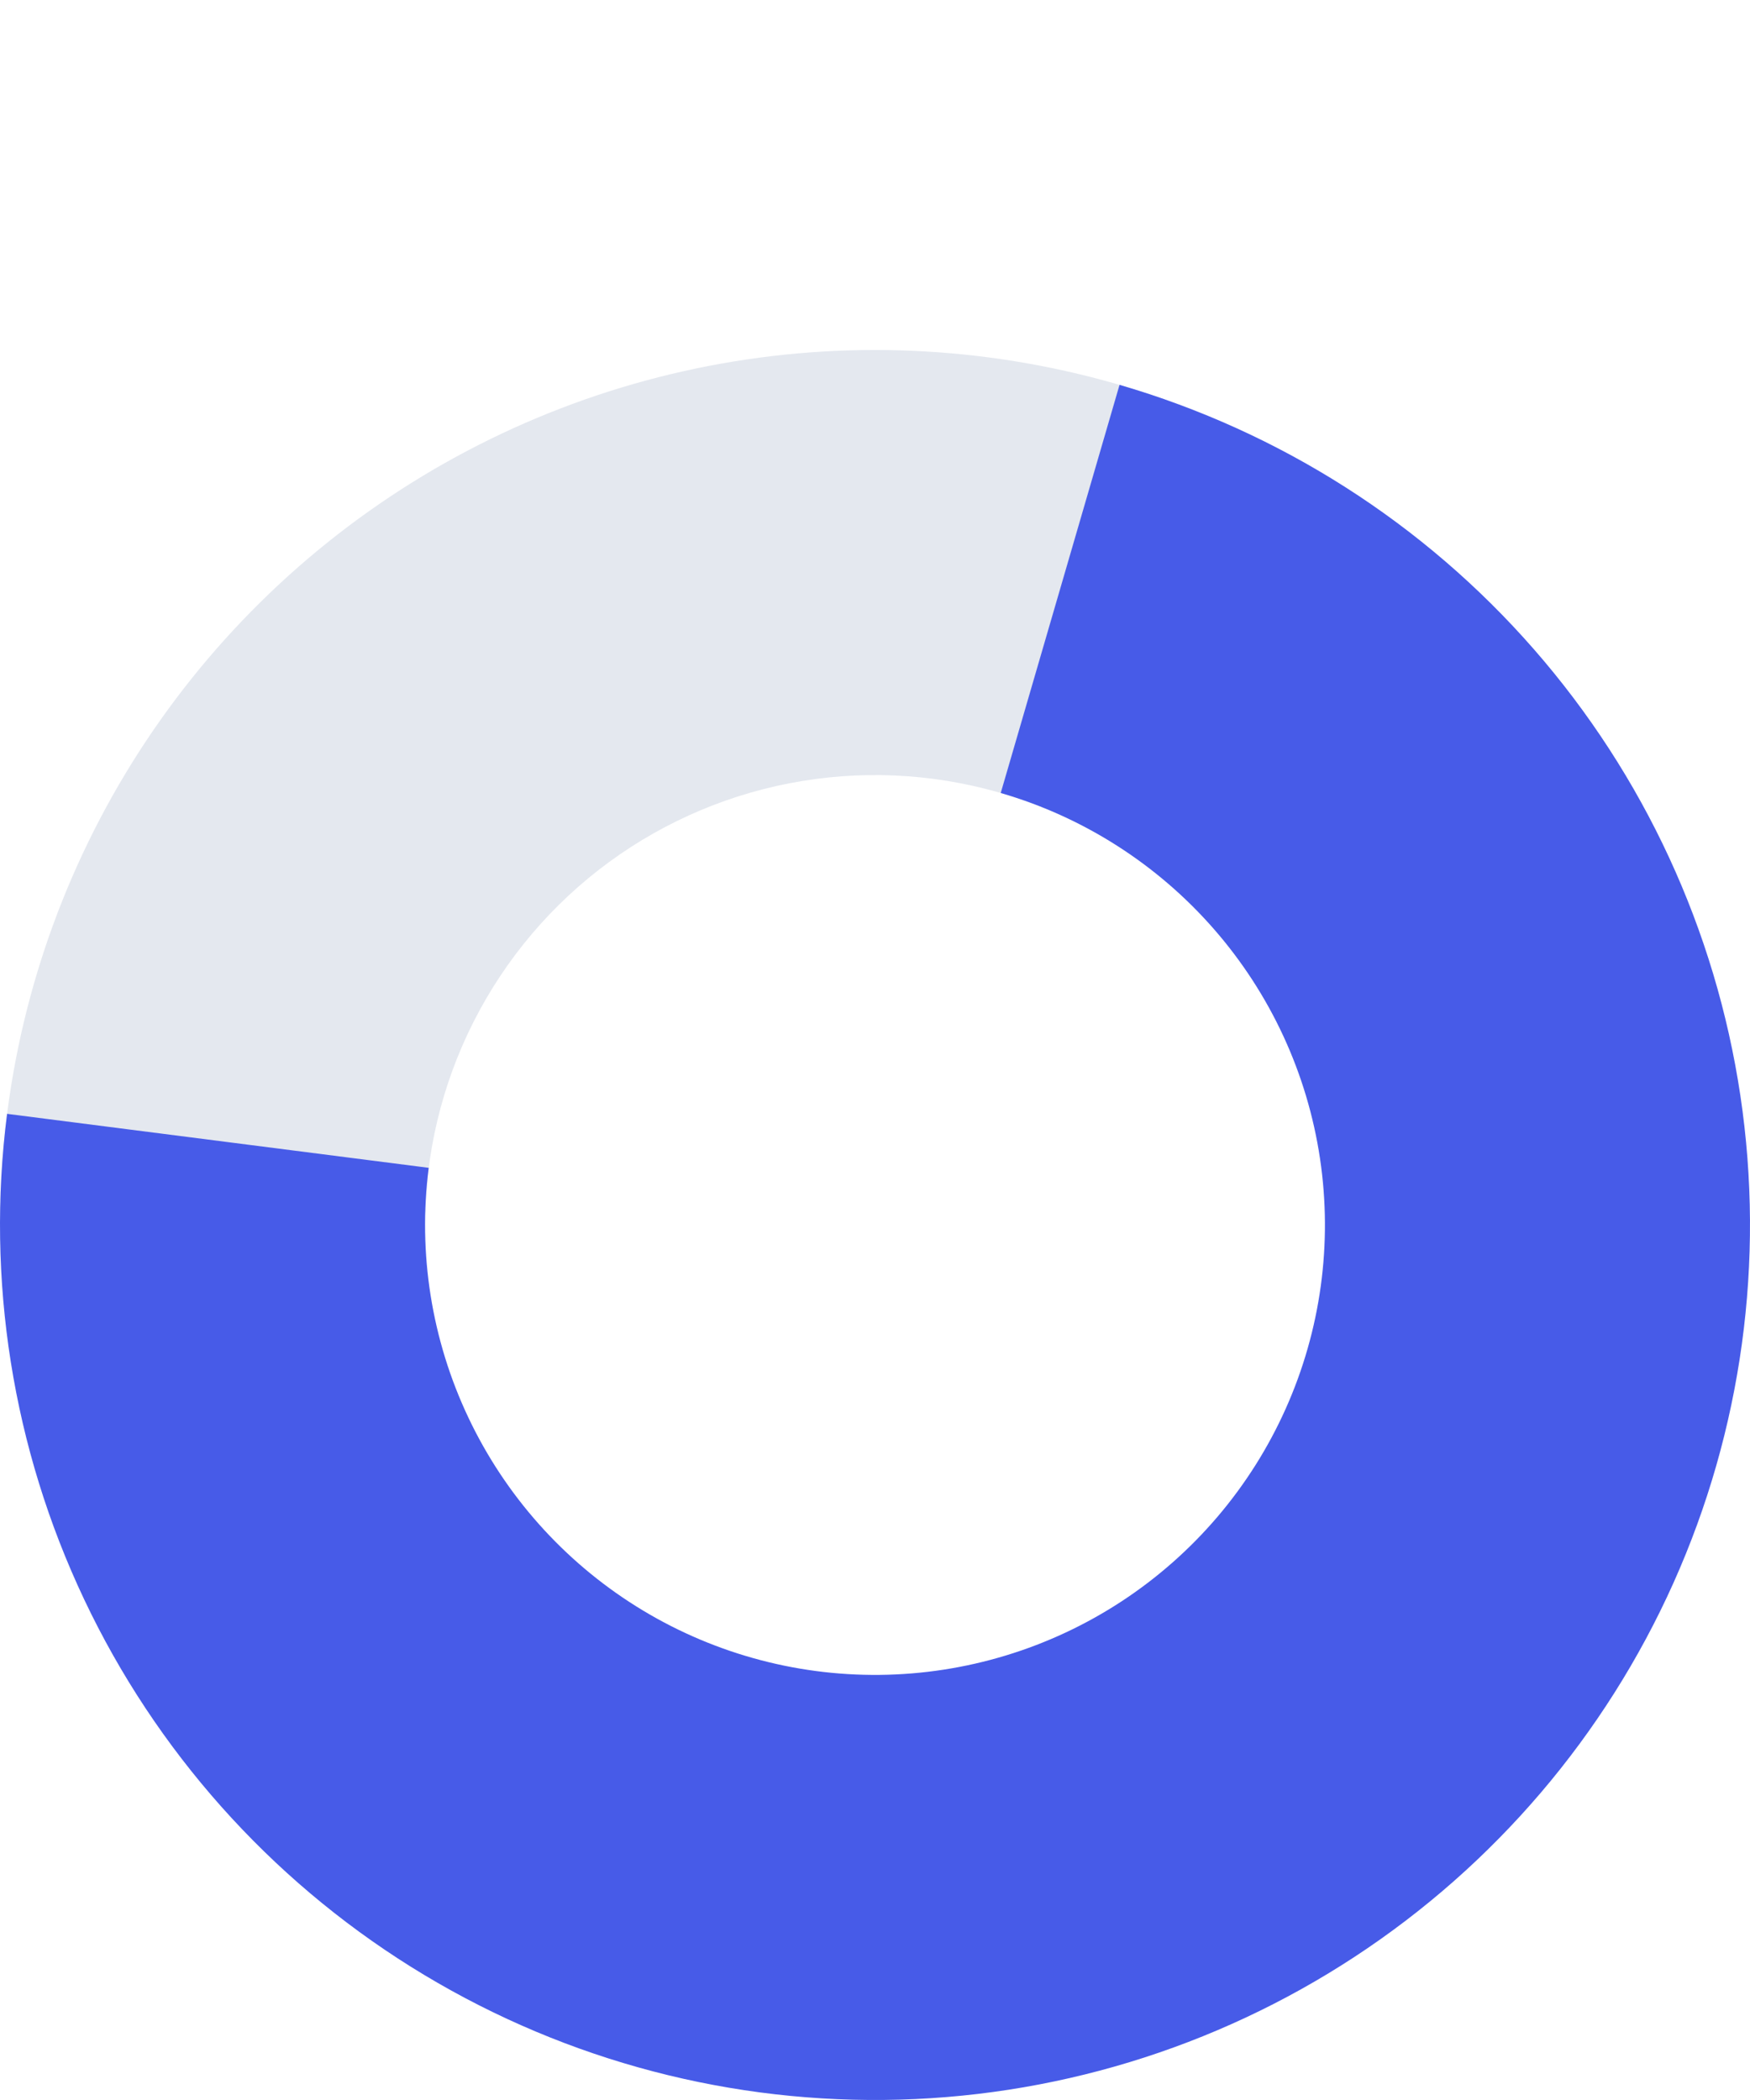 <svg width="60" height="72" viewBox="0 0 60 72" fill="none" xmlns="http://www.w3.org/2000/svg">
<path d="M39.929 13.691C35.474 12.128 30.713 11.639 26.034 12.263C21.354 12.887 16.888 14.607 12.998 17.283C9.108 19.959 5.905 23.515 3.648 27.662C1.392 31.809 0.146 36.43 0.012 41.149L14.58 41.562C14.649 39.136 15.289 36.76 16.45 34.627C17.61 32.495 19.257 30.666 21.257 29.29C23.258 27.915 25.554 27.03 27.96 26.709C30.367 26.388 32.815 26.64 35.106 27.443L39.929 13.691Z" fill="#E4E8EF"/>
<path d="M0.243 38.189C-0.485 43.877 0.432 49.655 2.886 54.838C5.339 60.02 9.227 64.392 14.089 67.433C18.95 70.474 24.582 72.059 30.316 71.998C36.05 71.938 41.647 70.236 46.443 67.092C51.239 63.949 55.034 59.498 57.379 54.264C59.723 49.031 60.518 43.235 59.67 37.564C58.822 31.892 56.367 26.583 52.594 22.264C48.821 17.945 43.89 14.798 38.384 13.195L34.311 27.188C37.142 28.012 39.678 29.631 41.618 31.852C43.558 34.072 44.821 36.803 45.257 39.719C45.693 42.635 45.284 45.615 44.078 48.306C42.873 50.997 40.922 53.286 38.455 54.903C35.989 56.519 33.111 57.394 30.162 57.425C27.214 57.456 24.318 56.642 21.818 55.078C19.319 53.514 17.319 51.266 16.058 48.601C14.796 45.936 14.324 42.965 14.699 40.04L0.243 38.189Z" fill="#475BE8"/>
</svg>
